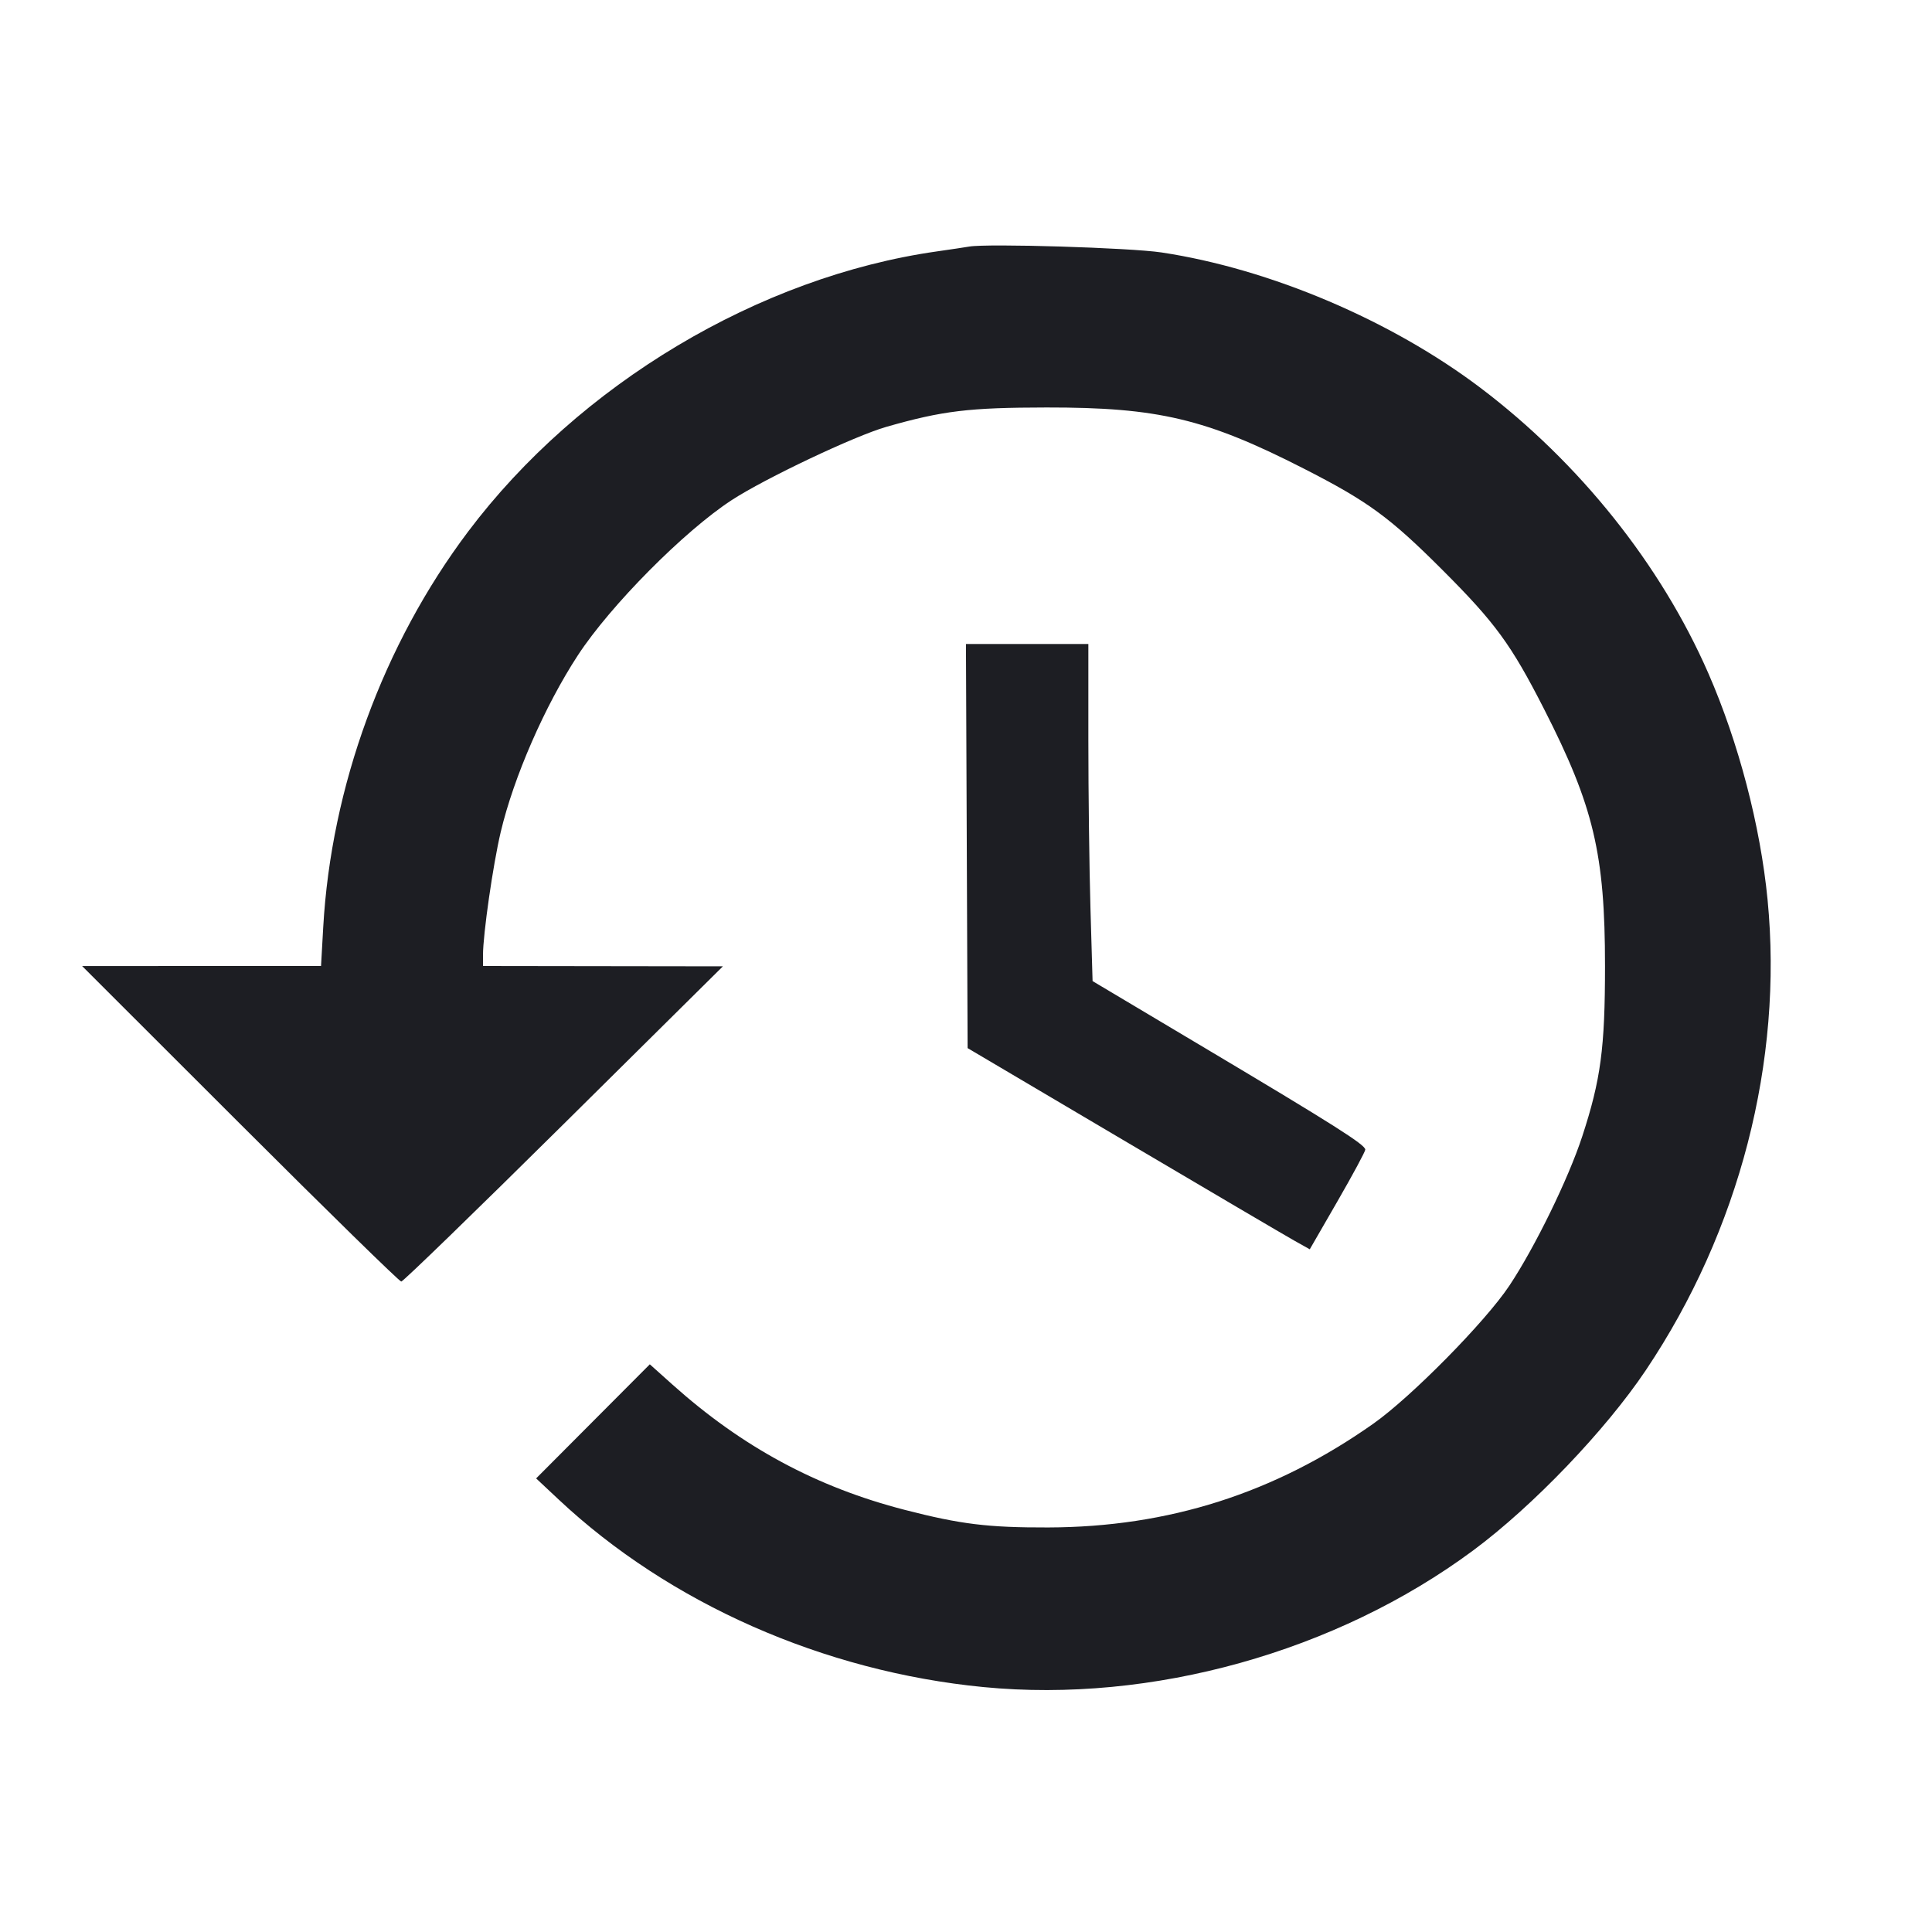 <svg viewBox="0 0 2400 2400" fill="none" xmlns="http://www.w3.org/2000/svg"><path d="M1204.000 306.299 C 1198.500 307.248,1180.500 309.944,1164.000 312.290 C 942.913 343.716,719.282 477.355,581.513 660.378 C 476.196 800.289,411.390 977.214,401.526 1151.758 L 398.800 1200.000 250.400 1200.024 L 102.000 1200.049 298.163 1396.024 C 406.053 1503.811,496.193 1592.000,498.474 1592.000 C 500.756 1592.000,591.582 1503.894,700.311 1396.209 L 898.000 1200.417 749.000 1200.209 L 600.000 1200.000 600.000 1186.367 C 600.000 1160.549,612.474 1073.919,621.983 1033.694 C 638.135 965.368,676.707 876.990,717.866 814.000 C 758.234 752.223,849.929 659.735,908.992 621.223 C 950.333 594.266,1061.828 541.452,1101.057 530.243 C 1171.000 510.258,1203.653 506.310,1300.000 506.188 C 1438.620 506.012,1498.218 520.163,1619.477 582.047 C 1699.457 622.864,1726.374 642.537,1791.918 708.082 C 1857.463 773.626,1877.136 800.543,1917.953 880.523 C 1979.711 1001.536,1993.800 1060.879,1993.800 1200.000 C 1993.800 1302.038,1988.581 1341.111,1965.536 1411.610 C 1948.371 1464.118,1906.866 1549.143,1874.987 1597.099 C 1845.204 1641.904,1753.100 1735.355,1706.000 1768.558 C 1583.388 1854.994,1451.515 1897.071,1302.000 1897.466 C 1227.375 1897.663,1193.256 1893.480,1124.069 1875.654 C 1014.374 1847.392,922.050 1797.604,835.285 1719.922 L 807.227 1694.801 736.614 1765.663 L 666.000 1836.526 694.000 1862.778 C 831.746 1991.923,1023.156 2076.428,1221.695 2095.748 C 1430.661 2116.082,1659.949 2052.107,1830.000 1926.020 C 1904.206 1870.999,1994.369 1776.877,2044.598 1702.000 C 2160.783 1528.800,2215.260 1318.207,2195.748 1117.695 C 2186.805 1025.790,2159.687 922.171,2122.064 836.147 C 2063.109 701.346,1961.954 574.695,1839.011 481.750 C 1727.953 397.791,1577.473 333.914,1442.886 313.600 C 1404.079 307.743,1226.991 302.331,1204.000 306.299 M1200.970 1051.000 L 1202.000 1302.000 1394.961 1416.000 C 1501.089 1478.700,1596.724 1534.933,1607.483 1540.962 L 1627.045 1551.925 1661.522 1492.144 C 1680.485 1459.265,1696.000 1430.446,1696.000 1428.101 C 1696.000 1422.037,1657.160 1397.422,1497.613 1302.374 L 1357.240 1218.749 1354.620 1128.728 C 1353.179 1079.216,1352.000 984.998,1352.000 919.354 L 1352.000 800.000 1275.970 800.000 L 1199.940 800.000 1200.970 1051.000 " fill="#1D1E23" stroke="none" fill-rule="evenodd"/></svg>